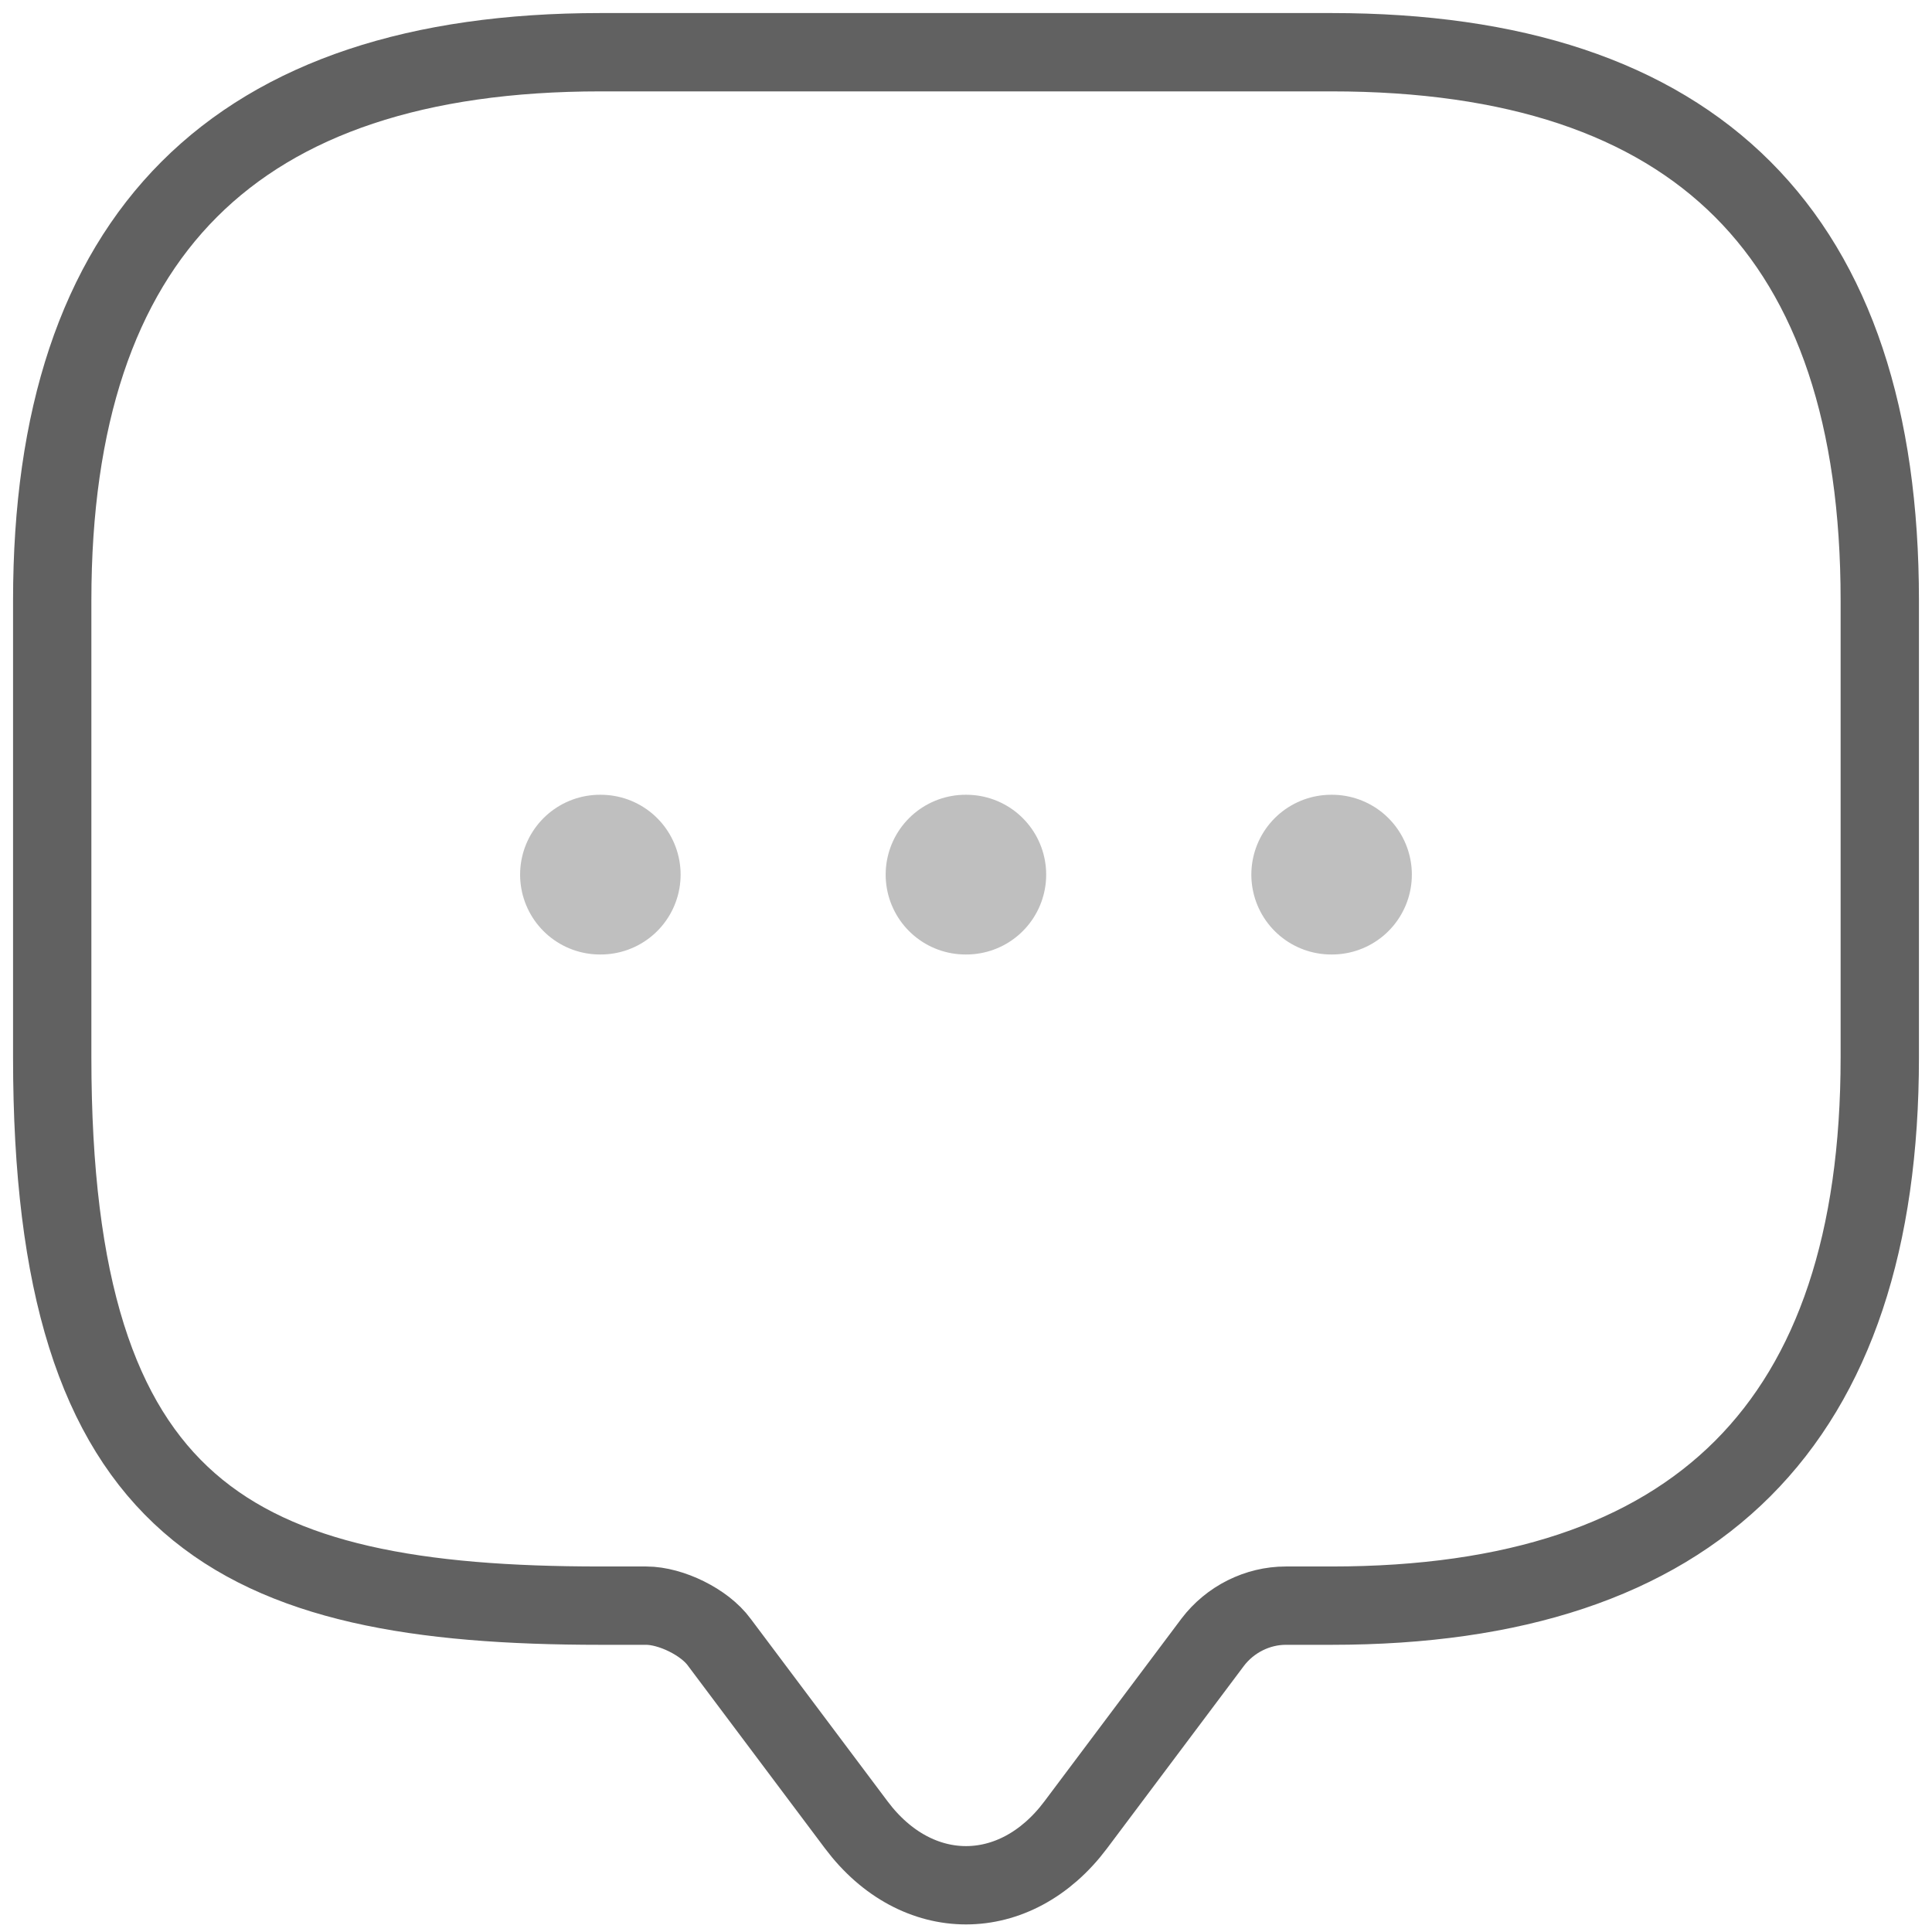 <svg width="37" height="37" viewBox="0 0 37 37" fill="none" xmlns="http://www.w3.org/2000/svg">
<g id="&#240;&#159;&#166;&#134; icon &#34;message&#34;">
<g id="Group">
<path id="Vector" d="M12.375 30.75H11.5C4.5 30.75 1 29 1 20.25V11.5C1 4.5 4.5 1 11.5 1H25.5C32.5 1 36 4.5 36 11.5V20.25C36 27.25 32.5 30.75 25.5 30.75H24.625C24.082 30.75 23.558 31.012 23.225 31.45L20.6 34.95C19.445 36.49 17.555 36.49 16.4 34.95L13.775 31.45C13.495 31.065 12.848 30.75 12.375 30.75Z" stroke="#616161" stroke-width="1.5" stroke-miterlimit="10" stroke-linecap="round" stroke-linejoin="round"/>
<g id="Group_2">
<path id="Vector_2" opacity="0.4" d="M25.494 16.75H25.509" stroke="#616161" stroke-width="3.059" stroke-linecap="round" stroke-linejoin="round"/>
<path id="Vector_3" opacity="0.4" d="M18.491 16.75H18.506" stroke="#616161" stroke-width="3.059" stroke-linecap="round" stroke-linejoin="round"/>
<path id="Vector_4" opacity="0.4" d="M11.49 16.75H11.505" stroke="#616161" stroke-width="3.059" stroke-linecap="round" stroke-linejoin="round"/>
</g>
</g>
</g>
</svg>
